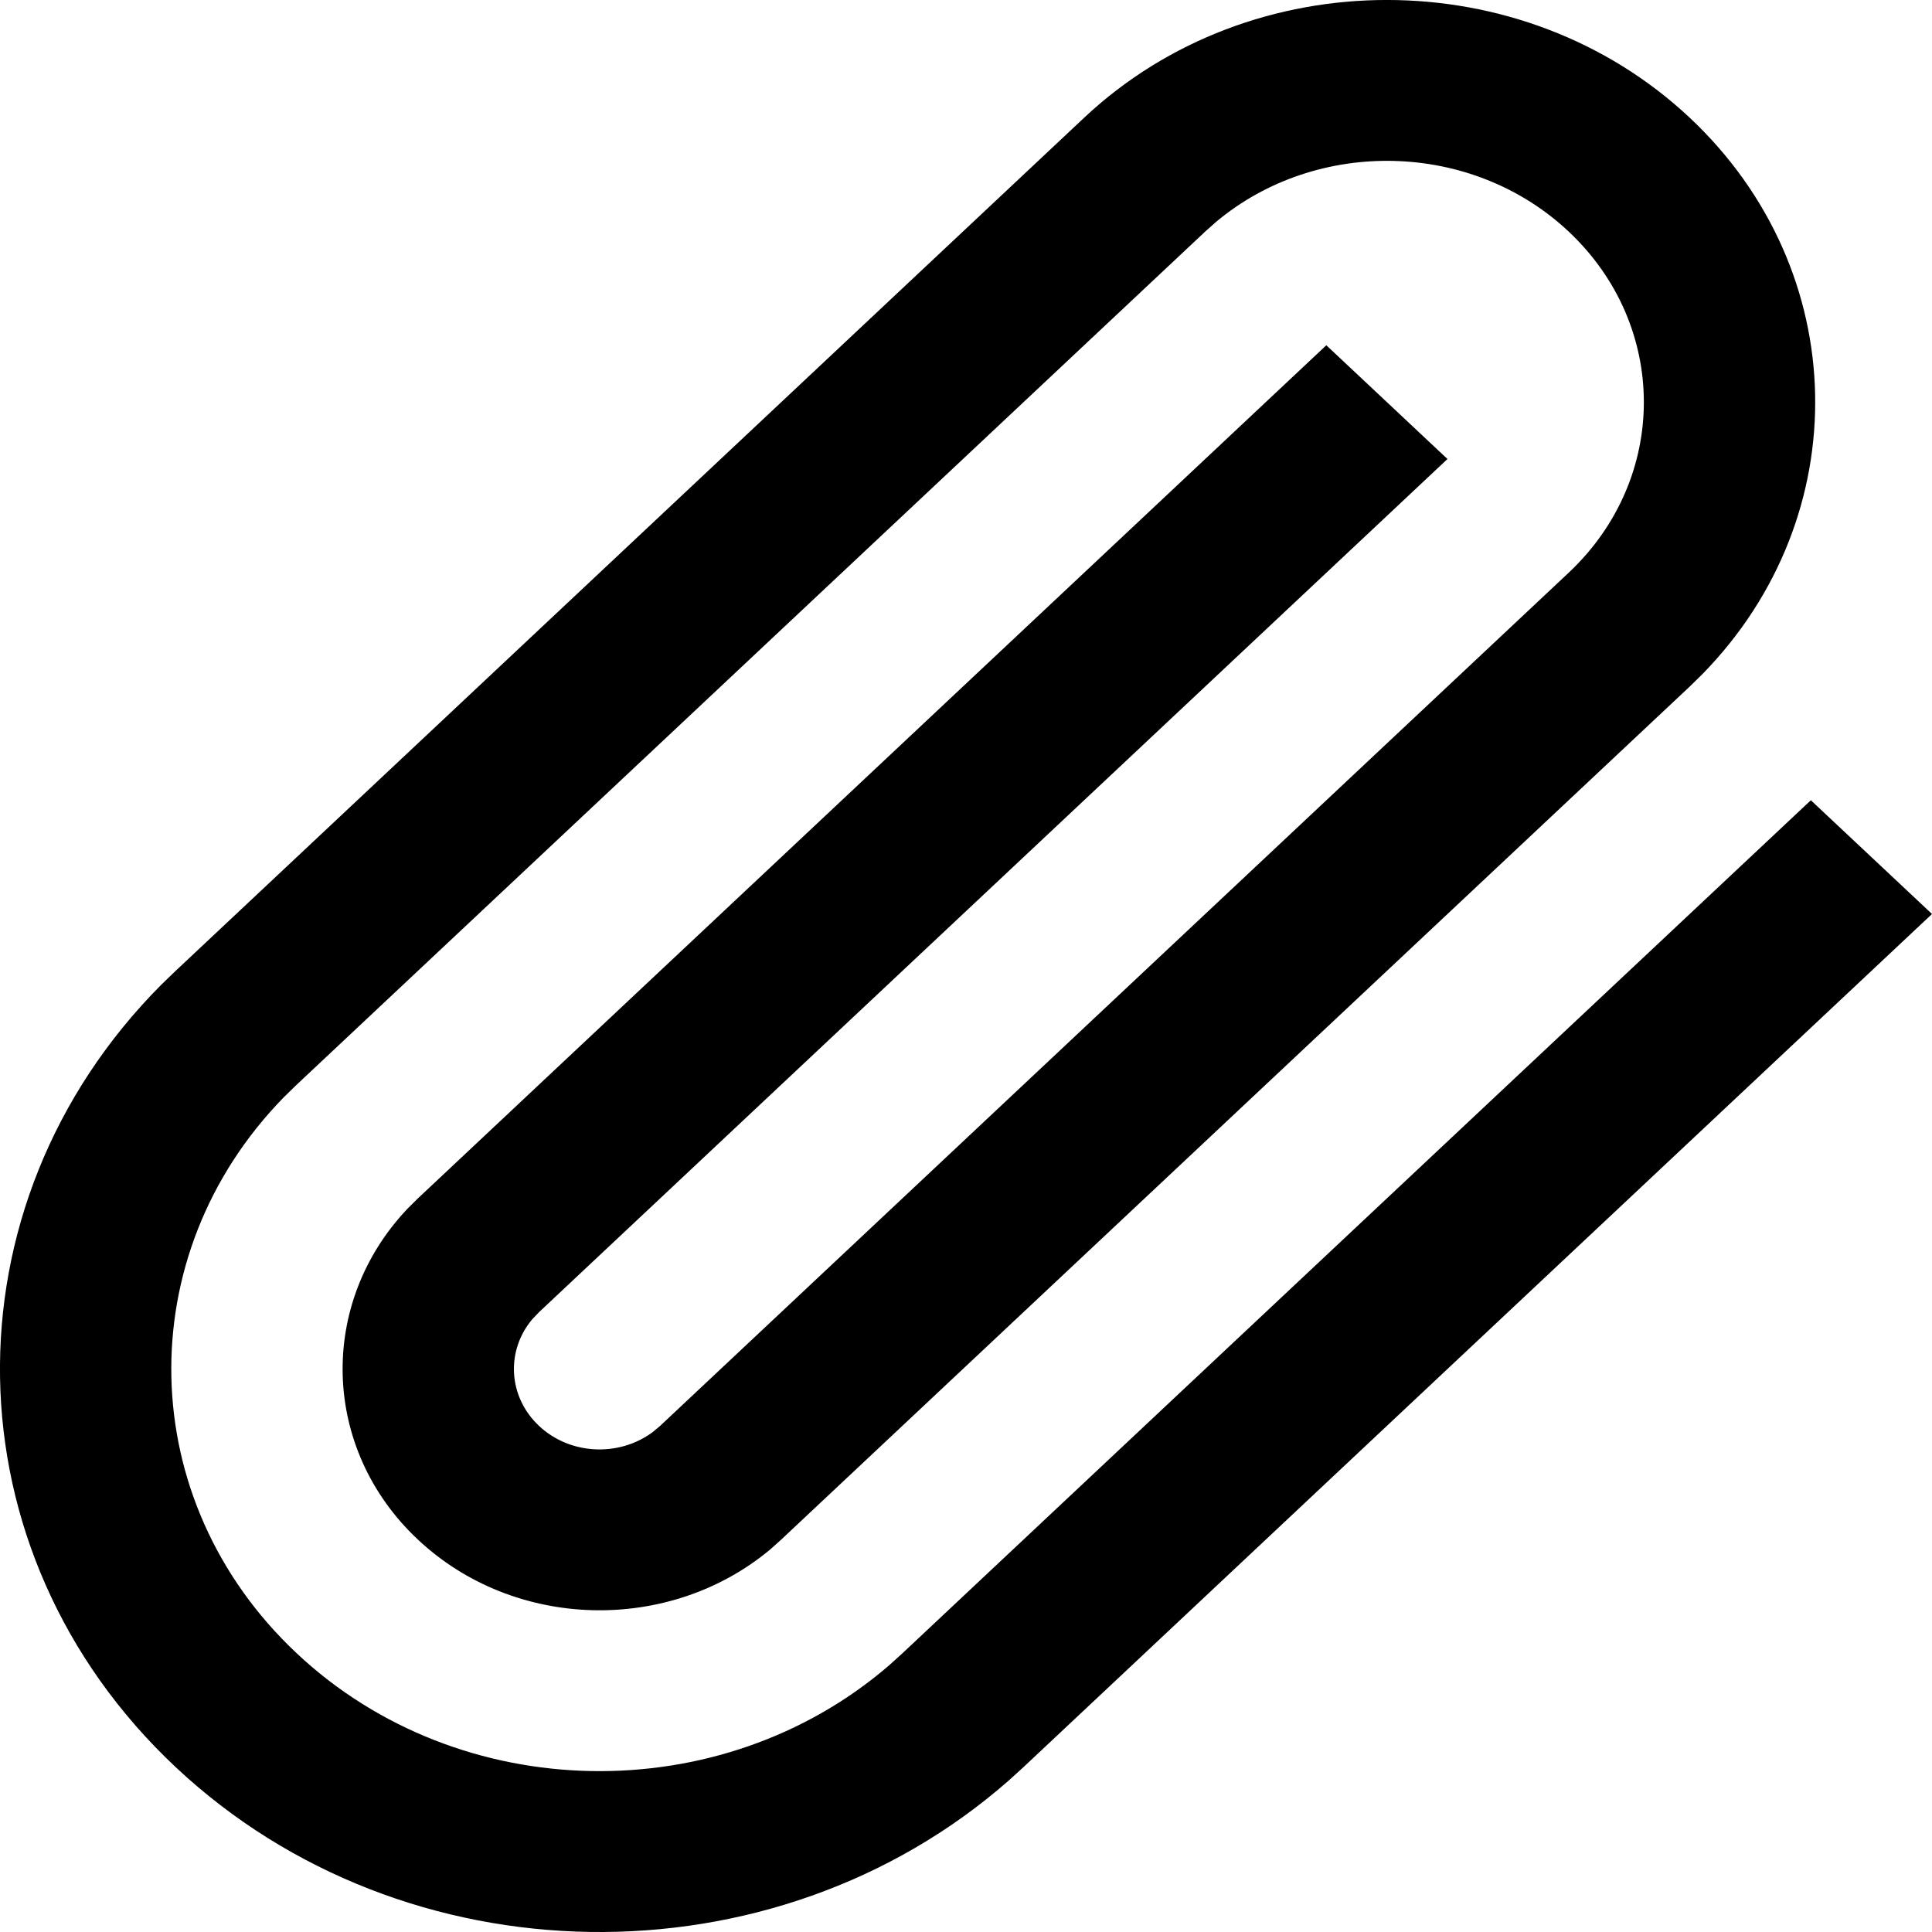 <svg width="24" height="24" viewBox="0 0 24 24" fill="none" xmlns="http://www.w3.org/2000/svg">
<path fill-rule="evenodd" clip-rule="evenodd" d="M19.486 7.115C20.732 5.945 20.732 4.047 19.486 2.876C18.284 1.747 16.362 1.707 15.108 2.755L14.972 2.876L3.686 13.474L3.526 13.63C1.61 15.59 1.663 18.639 3.686 20.538C5.709 22.438 8.956 22.488 11.043 20.689L11.21 20.538L22.495 9.941L24 11.354L12.715 21.951L12.53 22.119C9.61 24.682 5.03 24.626 2.181 21.951C-0.667 19.277 -0.726 14.976 2.003 12.233L2.181 12.061L13.467 1.463C15.544 -0.488 18.913 -0.488 20.991 1.463C23.014 3.363 23.067 6.412 21.15 8.372L20.991 8.528L9.705 19.125L9.569 19.247C8.315 20.295 6.393 20.254 5.191 19.125C3.989 17.997 3.946 16.192 5.062 15.015L5.191 14.887L16.476 4.289L17.981 5.702L6.696 16.3L6.613 16.387C6.282 16.779 6.31 17.35 6.696 17.713C7.081 18.075 7.69 18.101 8.108 17.79L8.2 17.713L19.486 7.115Z" fill="currentColor"/>
</svg>
